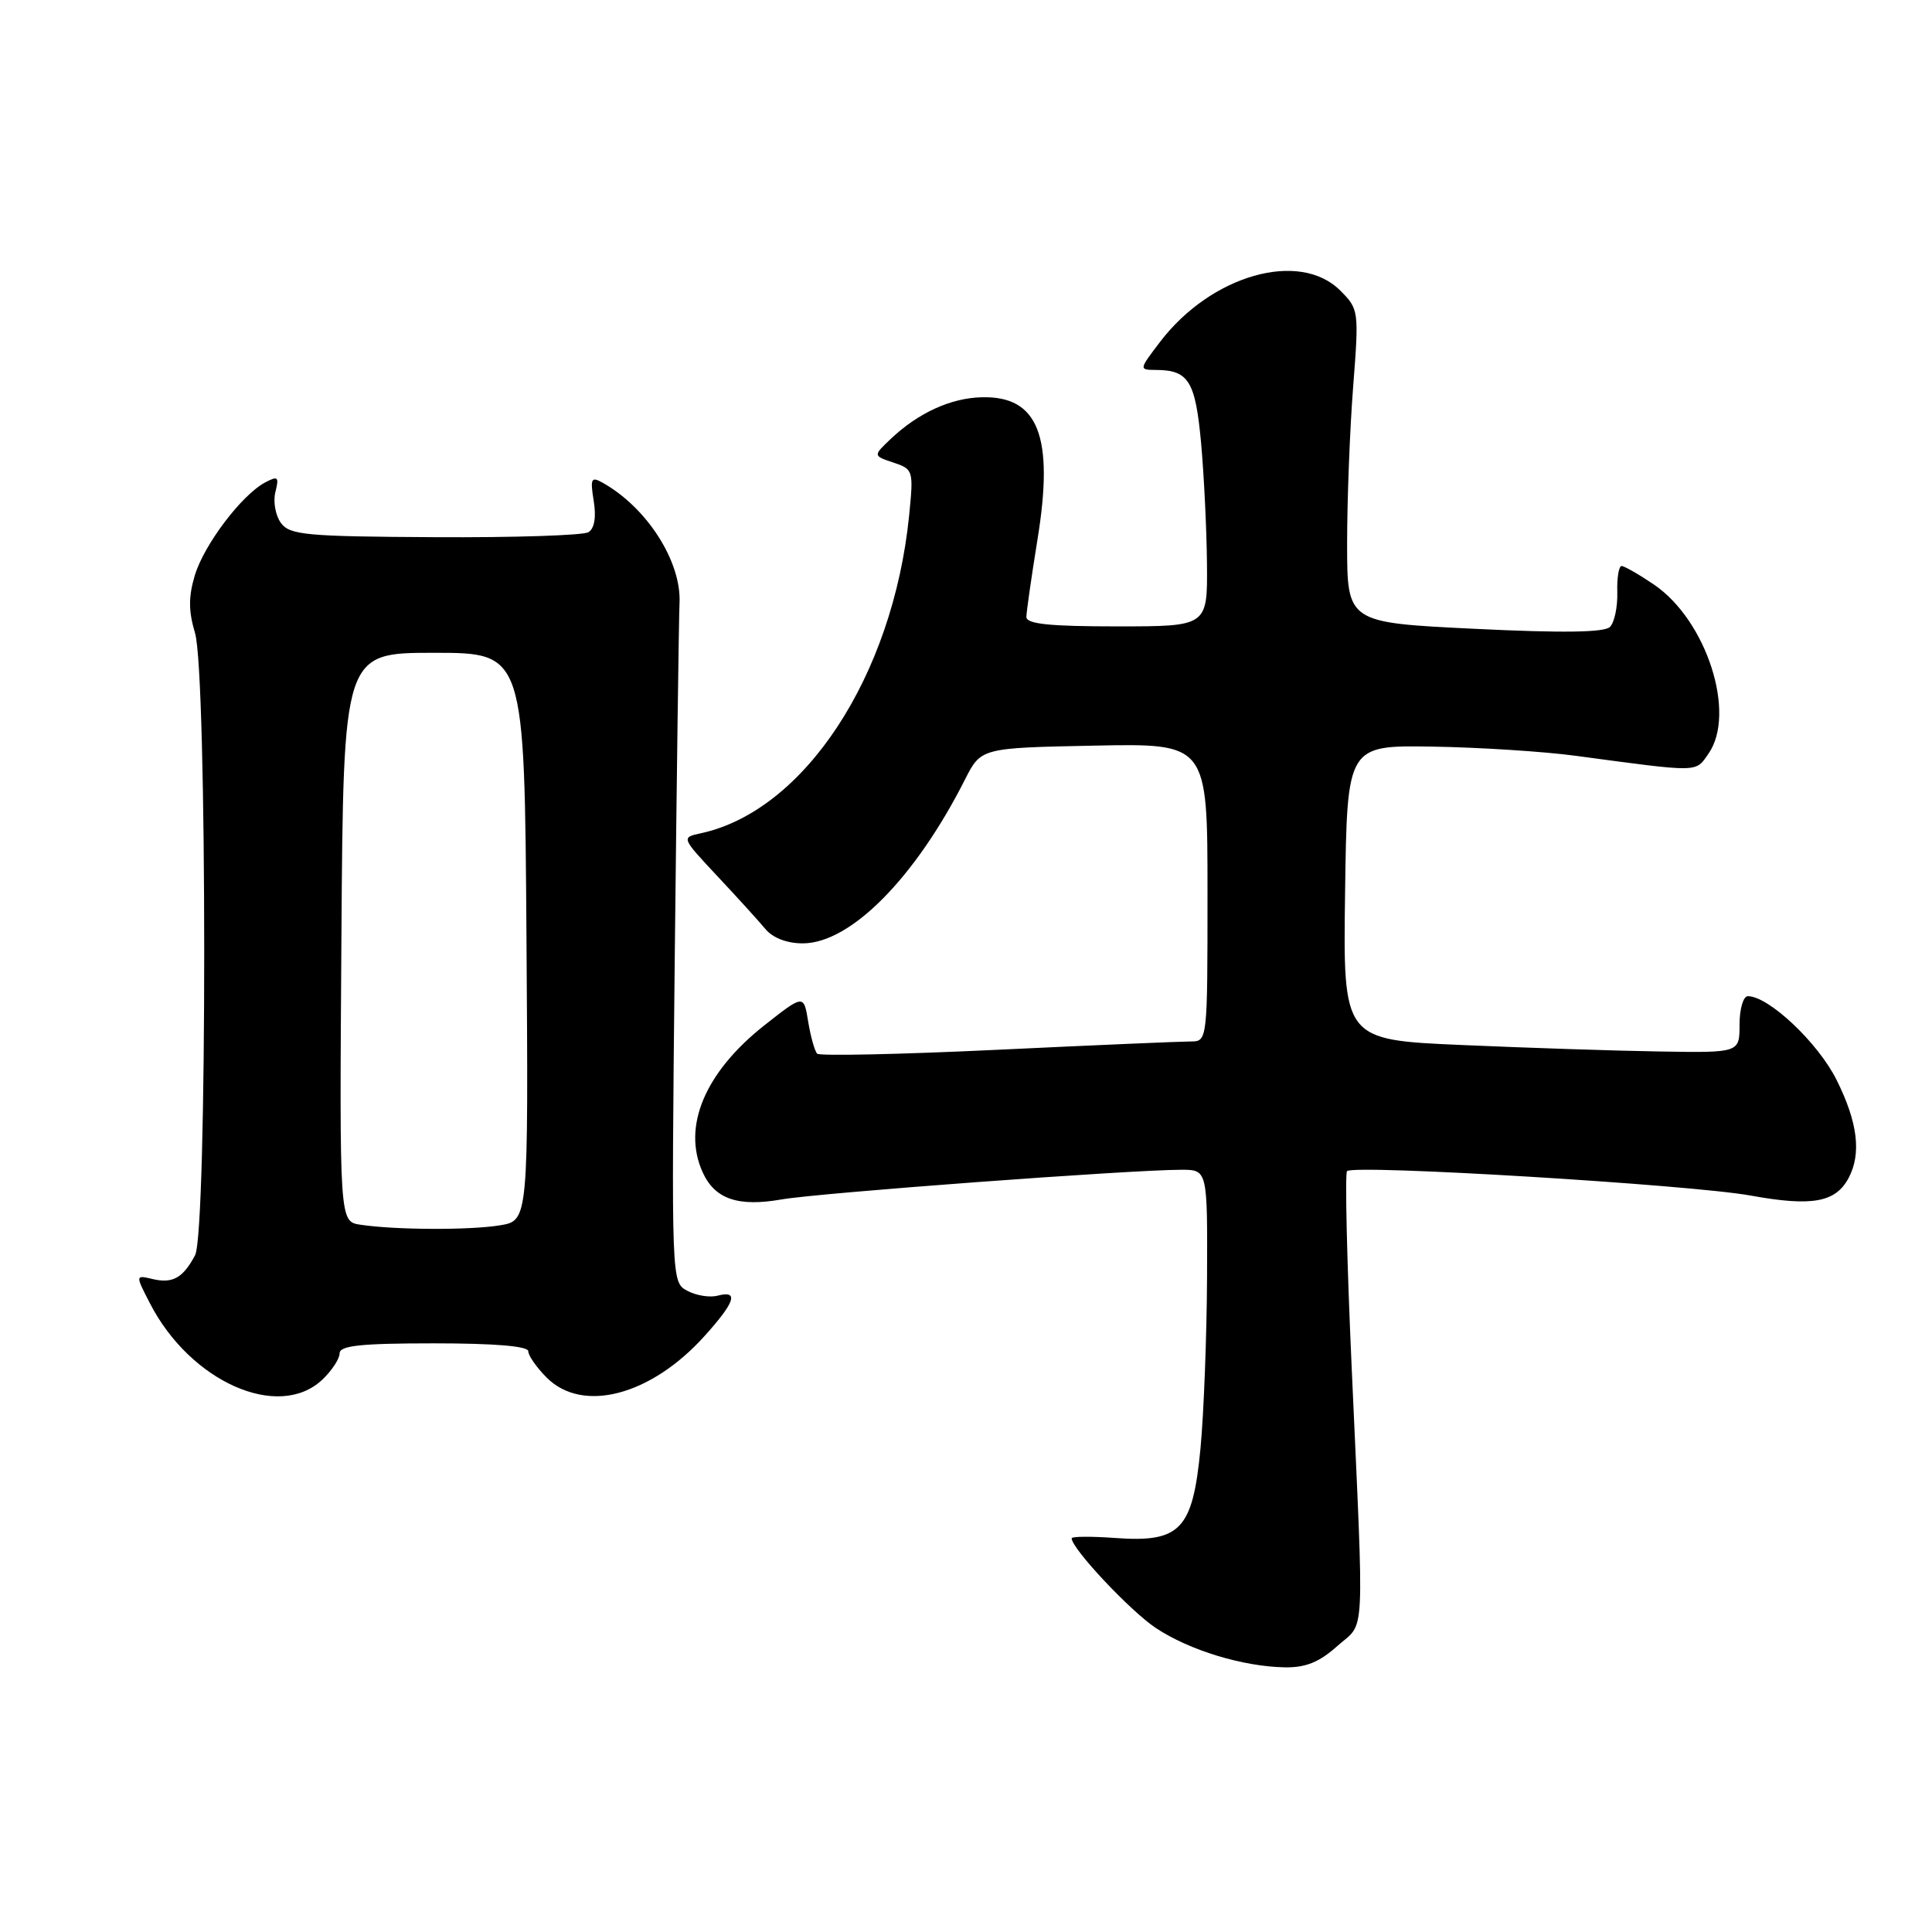 <?xml version="1.0" encoding="UTF-8" standalone="no"?>
<!DOCTYPE svg PUBLIC "-//W3C//DTD SVG 1.1//EN" "http://www.w3.org/Graphics/SVG/1.1/DTD/svg11.dtd" >
<svg xmlns="http://www.w3.org/2000/svg" xmlns:xlink="http://www.w3.org/1999/xlink" version="1.1" viewBox="0 0 256 256">
 <g >
 <path fill="currentColor"
d=" M 177.20 218.11 C 180.95 214.76 180.77 218.31 179.10 181.10 C 178.47 167.14 178.20 155.47 178.49 155.18 C 179.39 154.27 224.09 156.98 231.98 158.42 C 240.08 159.89 243.21 159.34 244.94 156.11 C 246.67 152.88 246.17 148.73 243.36 143.10 C 240.91 138.18 234.37 132.00 231.60 132.00 C 230.99 132.00 230.50 133.69 230.50 135.75 C 230.50 139.50 230.50 139.50 220.00 139.33 C 214.22 139.24 202.40 138.85 193.73 138.47 C 177.96 137.79 177.96 137.79 178.23 118.27 C 178.50 98.75 178.50 98.75 189.81 98.93 C 196.03 99.03 204.58 99.58 208.81 100.15 C 225.36 102.37 224.62 102.39 226.38 99.87 C 230.11 94.54 226.13 82.20 219.16 77.46 C 217.17 76.11 215.23 75.00 214.87 75.00 C 214.50 75.00 214.24 76.58 214.30 78.50 C 214.35 80.43 213.92 82.48 213.33 83.07 C 212.59 83.81 207.05 83.89 195.38 83.32 C 178.50 82.50 178.50 82.50 178.50 72.00 C 178.50 66.22 178.86 56.89 179.30 51.25 C 180.08 41.16 180.05 40.96 177.59 38.50 C 172.19 33.10 160.46 36.44 153.70 45.32 C 150.90 49.00 150.90 49.00 153.20 49.02 C 157.50 49.04 158.40 50.51 159.15 58.69 C 159.54 62.99 159.89 70.21 159.93 74.75 C 160.00 83.00 160.00 83.00 148.00 83.00 C 139.06 83.00 136.00 82.68 136.00 81.75 C 136.01 81.06 136.67 76.45 137.47 71.50 C 139.70 57.81 137.59 52.44 130.08 52.64 C 125.98 52.74 121.70 54.70 118.08 58.11 C 115.67 60.39 115.67 60.39 118.37 61.29 C 121.02 62.17 121.06 62.32 120.46 68.35 C 118.31 89.57 106.60 107.43 92.88 110.41 C 90.26 110.97 90.26 110.97 95.04 116.08 C 97.67 118.88 100.54 122.04 101.41 123.09 C 102.40 124.28 104.27 125.00 106.36 125.00 C 112.69 125.00 121.25 116.36 127.86 103.30 C 129.99 99.10 129.99 99.10 145.00 98.80 C 160.00 98.50 160.00 98.50 160.00 118.25 C 160.00 138.00 160.00 138.00 157.75 138.00 C 156.51 138.00 145.01 138.49 132.19 139.10 C 119.37 139.71 108.61 139.94 108.28 139.62 C 107.96 139.29 107.42 137.38 107.09 135.38 C 106.50 131.75 106.50 131.75 101.26 135.88 C 93.38 142.11 90.37 149.32 93.11 155.34 C 94.72 158.89 97.80 159.94 103.57 158.93 C 108.46 158.07 149.84 155.00 156.52 155.00 C 160.00 155.00 160.00 155.00 159.94 169.25 C 159.90 177.09 159.51 187.30 159.07 191.93 C 158.04 202.71 156.41 204.42 147.76 203.79 C 144.59 203.56 142.00 203.58 142.00 203.83 C 142.00 205.20 149.79 213.49 153.17 215.73 C 157.62 218.68 164.70 220.83 170.23 220.93 C 173.00 220.98 174.81 220.25 177.20 218.11 Z  M 42.69 182.83 C 43.96 181.63 45.00 180.05 45.00 179.33 C 45.00 178.30 47.79 178.00 57.50 178.00 C 65.53 178.00 70.00 178.37 70.00 179.05 C 70.00 179.62 71.10 181.20 72.45 182.55 C 77.20 187.29 86.22 184.93 93.32 177.07 C 97.41 172.54 97.94 170.94 95.10 171.68 C 94.06 171.96 92.25 171.67 91.08 171.04 C 88.96 169.91 88.96 169.91 89.41 126.70 C 89.67 102.94 89.95 81.89 90.04 79.91 C 90.31 74.41 85.71 67.22 79.81 63.94 C 78.34 63.12 78.19 63.42 78.67 66.37 C 79.02 68.52 78.77 70.03 77.97 70.52 C 77.28 70.94 68.13 71.24 57.63 71.18 C 40.51 71.09 38.39 70.89 37.22 69.29 C 36.50 68.30 36.17 66.46 36.49 65.20 C 37.00 63.17 36.84 63.02 35.11 63.94 C 32.00 65.61 27.04 72.17 25.81 76.25 C 24.97 79.06 24.97 80.97 25.84 83.87 C 27.46 89.26 27.47 163.25 25.85 166.32 C 24.26 169.33 22.88 170.11 20.22 169.48 C 17.93 168.94 17.93 168.94 19.88 172.72 C 25.23 183.10 36.89 188.27 42.69 182.83 Z  M 47.74 162.28 C 44.98 161.86 44.98 161.86 45.24 124.18 C 45.50 86.50 45.50 86.50 57.50 86.50 C 69.50 86.50 69.50 86.50 69.76 124.12 C 70.02 161.73 70.02 161.73 66.26 162.36 C 62.26 163.02 52.33 162.98 47.74 162.28 Z "/>
</g>
</svg>